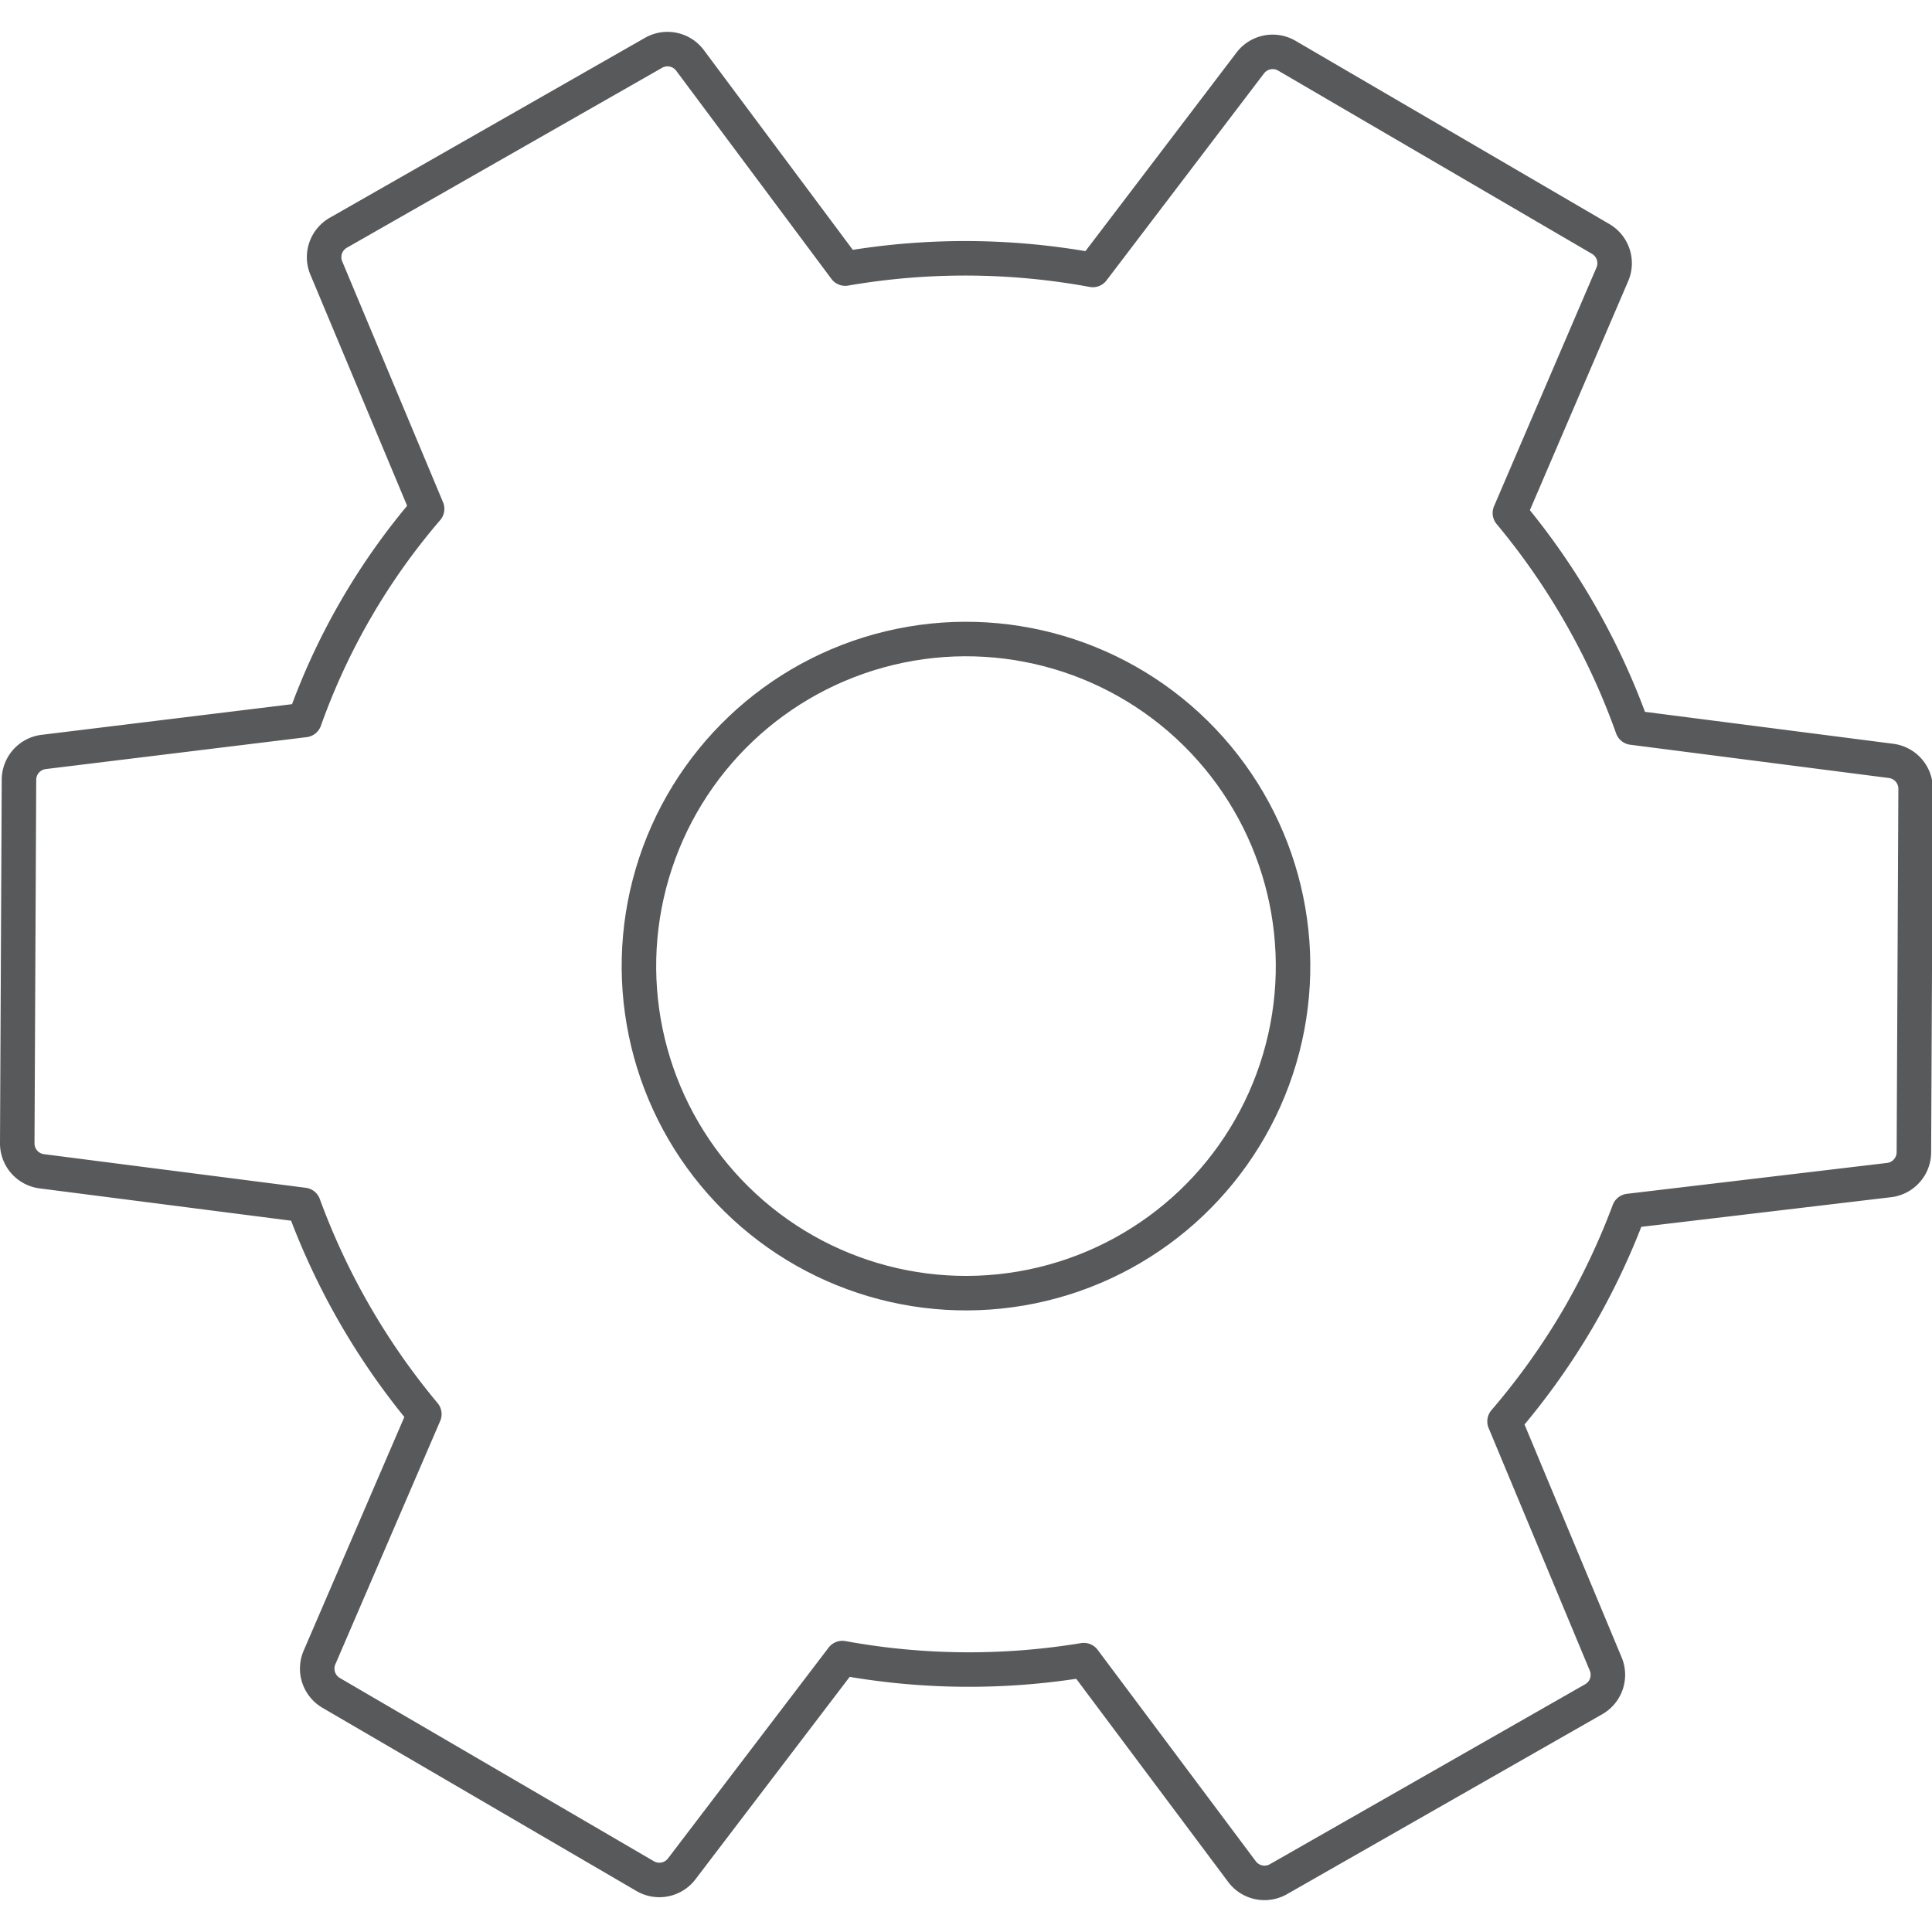 <svg id="Layer_1" data-name="Layer 1" xmlns="http://www.w3.org/2000/svg" viewBox="0 0 112 112"><title>working 2</title>
<defs>
    <style>
        /* Hide all of the icons first. */
        .icon {
            display: none;
        }

        .icon--small {
            display: block;
        }


        /* Display the desired icon and hide the others according to the viewport's size. */
        @media screen and (min-width: 100px) {

            .icon--large {
                display: block;
            }

            .icon--small {
                display: none;
            }
        }

        @media screen and (max-width: 69px){
            .icon--small * {
                stroke-width: 3;
            }
        }
    </style>
</defs>


<g class="icon icon--large">
<circle cx="56" cy="56" r="18.96" transform="translate(-23.17 53.96) rotate(-43.52)" fill="none" stroke="#58595B" stroke-linecap="round" stroke-linejoin="round" stroke-width="2"/><path d="M91.43,76.52a41,41,0,0,0,3-6.32l15.08-1.79a1.63,1.63,0,0,0,1.44-1.61l.1-21.07a1.63,1.63,0,0,0-1.42-1.62L94.63,42.18a40.85,40.85,0,0,0-7.1-12.44l5.94-13.84a1.63,1.63,0,0,0-.68-2.05L74.6,3.23a1.63,1.63,0,0,0-2.12.42l-9.13,12A40.86,40.86,0,0,0,49,15.57L40,3.5a1.63,1.63,0,0,0-2.11-.44L19.6,13.5a1.63,1.63,0,0,0-.7,2l5.86,14a38.68,38.68,0,0,0-7.1,12.24L2.54,43.59A1.63,1.63,0,0,0,1.1,45.2L1,66.27A1.63,1.63,0,0,0,2.42,67.9L17.6,69.85a40.86,40.86,0,0,0,7,12.13L18.52,96.09a1.63,1.63,0,0,0,.68,2.05l18.2,10.62a1.63,1.63,0,0,0,2.12-.42l9.31-12.22a40.87,40.87,0,0,0,14,.12L72,108.5a1.63,1.63,0,0,0,2.11.44L92.4,98.5a1.63,1.63,0,0,0,.7-2L87.22,82.4A41.06,41.06,0,0,0,91.43,76.52Z" fill="none" stroke="#58595B" stroke-linecap="round" stroke-linejoin="round" stroke-width="2"/>
</g>
<g class="icon icon--small">
<circle cx="56" cy="56" r="18.96" transform="translate(-23.17 53.96) rotate(-43.52)" fill="none" stroke="#58595B" stroke-linecap="round" stroke-linejoin="round" stroke-width="2"/><path d="M91.43,76.52a41,41,0,0,0,3-6.32l15.08-1.79a1.63,1.63,0,0,0,1.44-1.61l.1-21.07a1.63,1.63,0,0,0-1.42-1.62L94.63,42.18a40.85,40.85,0,0,0-7.1-12.44l5.94-13.84a1.63,1.63,0,0,0-.68-2.05L74.6,3.23a1.63,1.63,0,0,0-2.12.42l-9.13,12A40.86,40.86,0,0,0,49,15.57L40,3.5a1.63,1.63,0,0,0-2.11-.44L19.6,13.5a1.63,1.63,0,0,0-.7,2l5.86,14a38.68,38.68,0,0,0-7.1,12.24L2.54,43.59A1.63,1.63,0,0,0,1.1,45.2L1,66.27A1.63,1.63,0,0,0,2.42,67.9L17.6,69.85a40.86,40.86,0,0,0,7,12.13L18.52,96.09a1.63,1.63,0,0,0,.68,2.05l18.2,10.62a1.63,1.63,0,0,0,2.12-.42l9.31-12.22a40.87,40.87,0,0,0,14,.12L72,108.5a1.63,1.63,0,0,0,2.11.44L92.4,98.5a1.63,1.63,0,0,0,.7-2L87.22,82.4A41.06,41.06,0,0,0,91.43,76.52Z" fill="none" stroke="#58595B" stroke-linecap="round" stroke-linejoin="round" stroke-width="2"/>
</g>

</svg>
